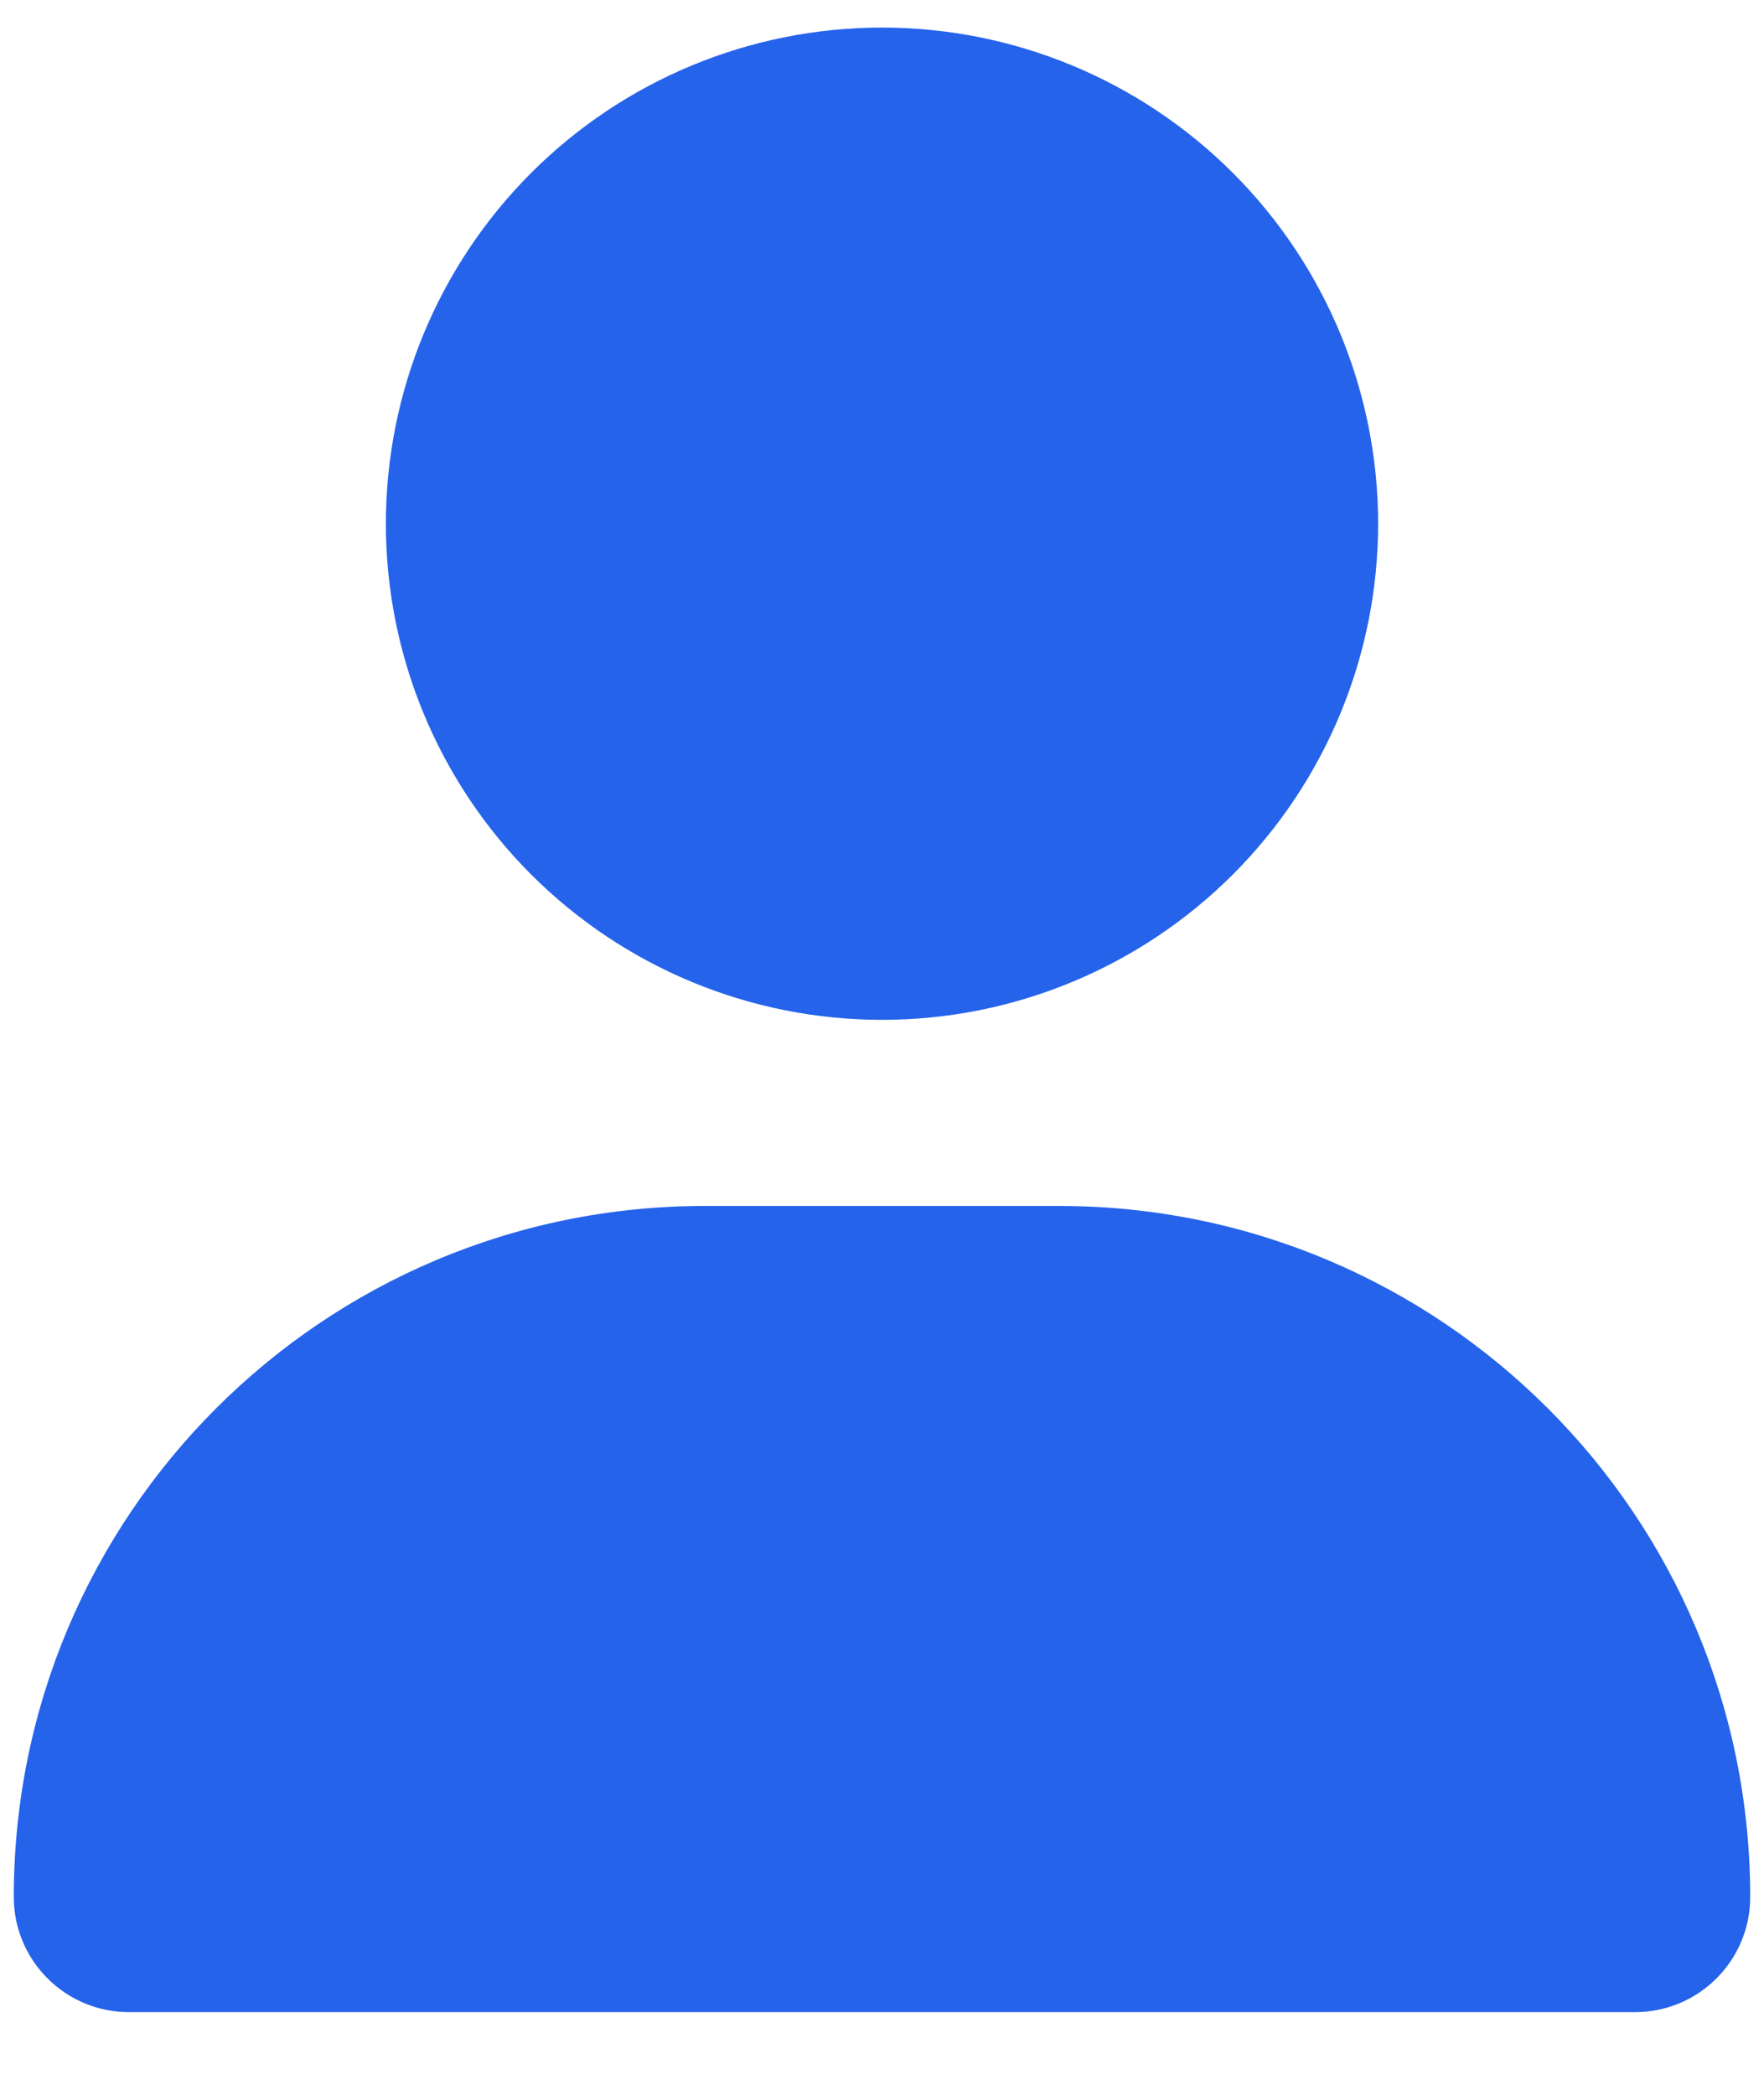 <svg width="16" height="19" viewBox="0 0 16 19" fill="none" xmlns="http://www.w3.org/2000/svg">
<path d="M8 9.25C9.193 9.25 10.338 8.776 11.182 7.932C12.026 7.088 12.5 5.943 12.5 4.75C12.5 3.557 12.026 2.412 11.182 1.568C10.338 0.724 9.193 0.25 8 0.25C6.807 0.25 5.662 0.724 4.818 1.568C3.974 2.412 3.5 3.557 3.5 4.75C3.5 5.943 3.974 7.088 4.818 7.932C5.662 8.776 6.807 9.25 8 9.25ZM6.393 10.938C2.93 10.938 0.125 13.743 0.125 17.206C0.125 17.782 0.593 18.25 1.169 18.25H14.831C15.407 18.25 15.875 17.782 15.875 17.206C15.875 13.743 13.069 10.938 9.607 10.938H6.393Z" fill="#2563EB"/>
</svg>
